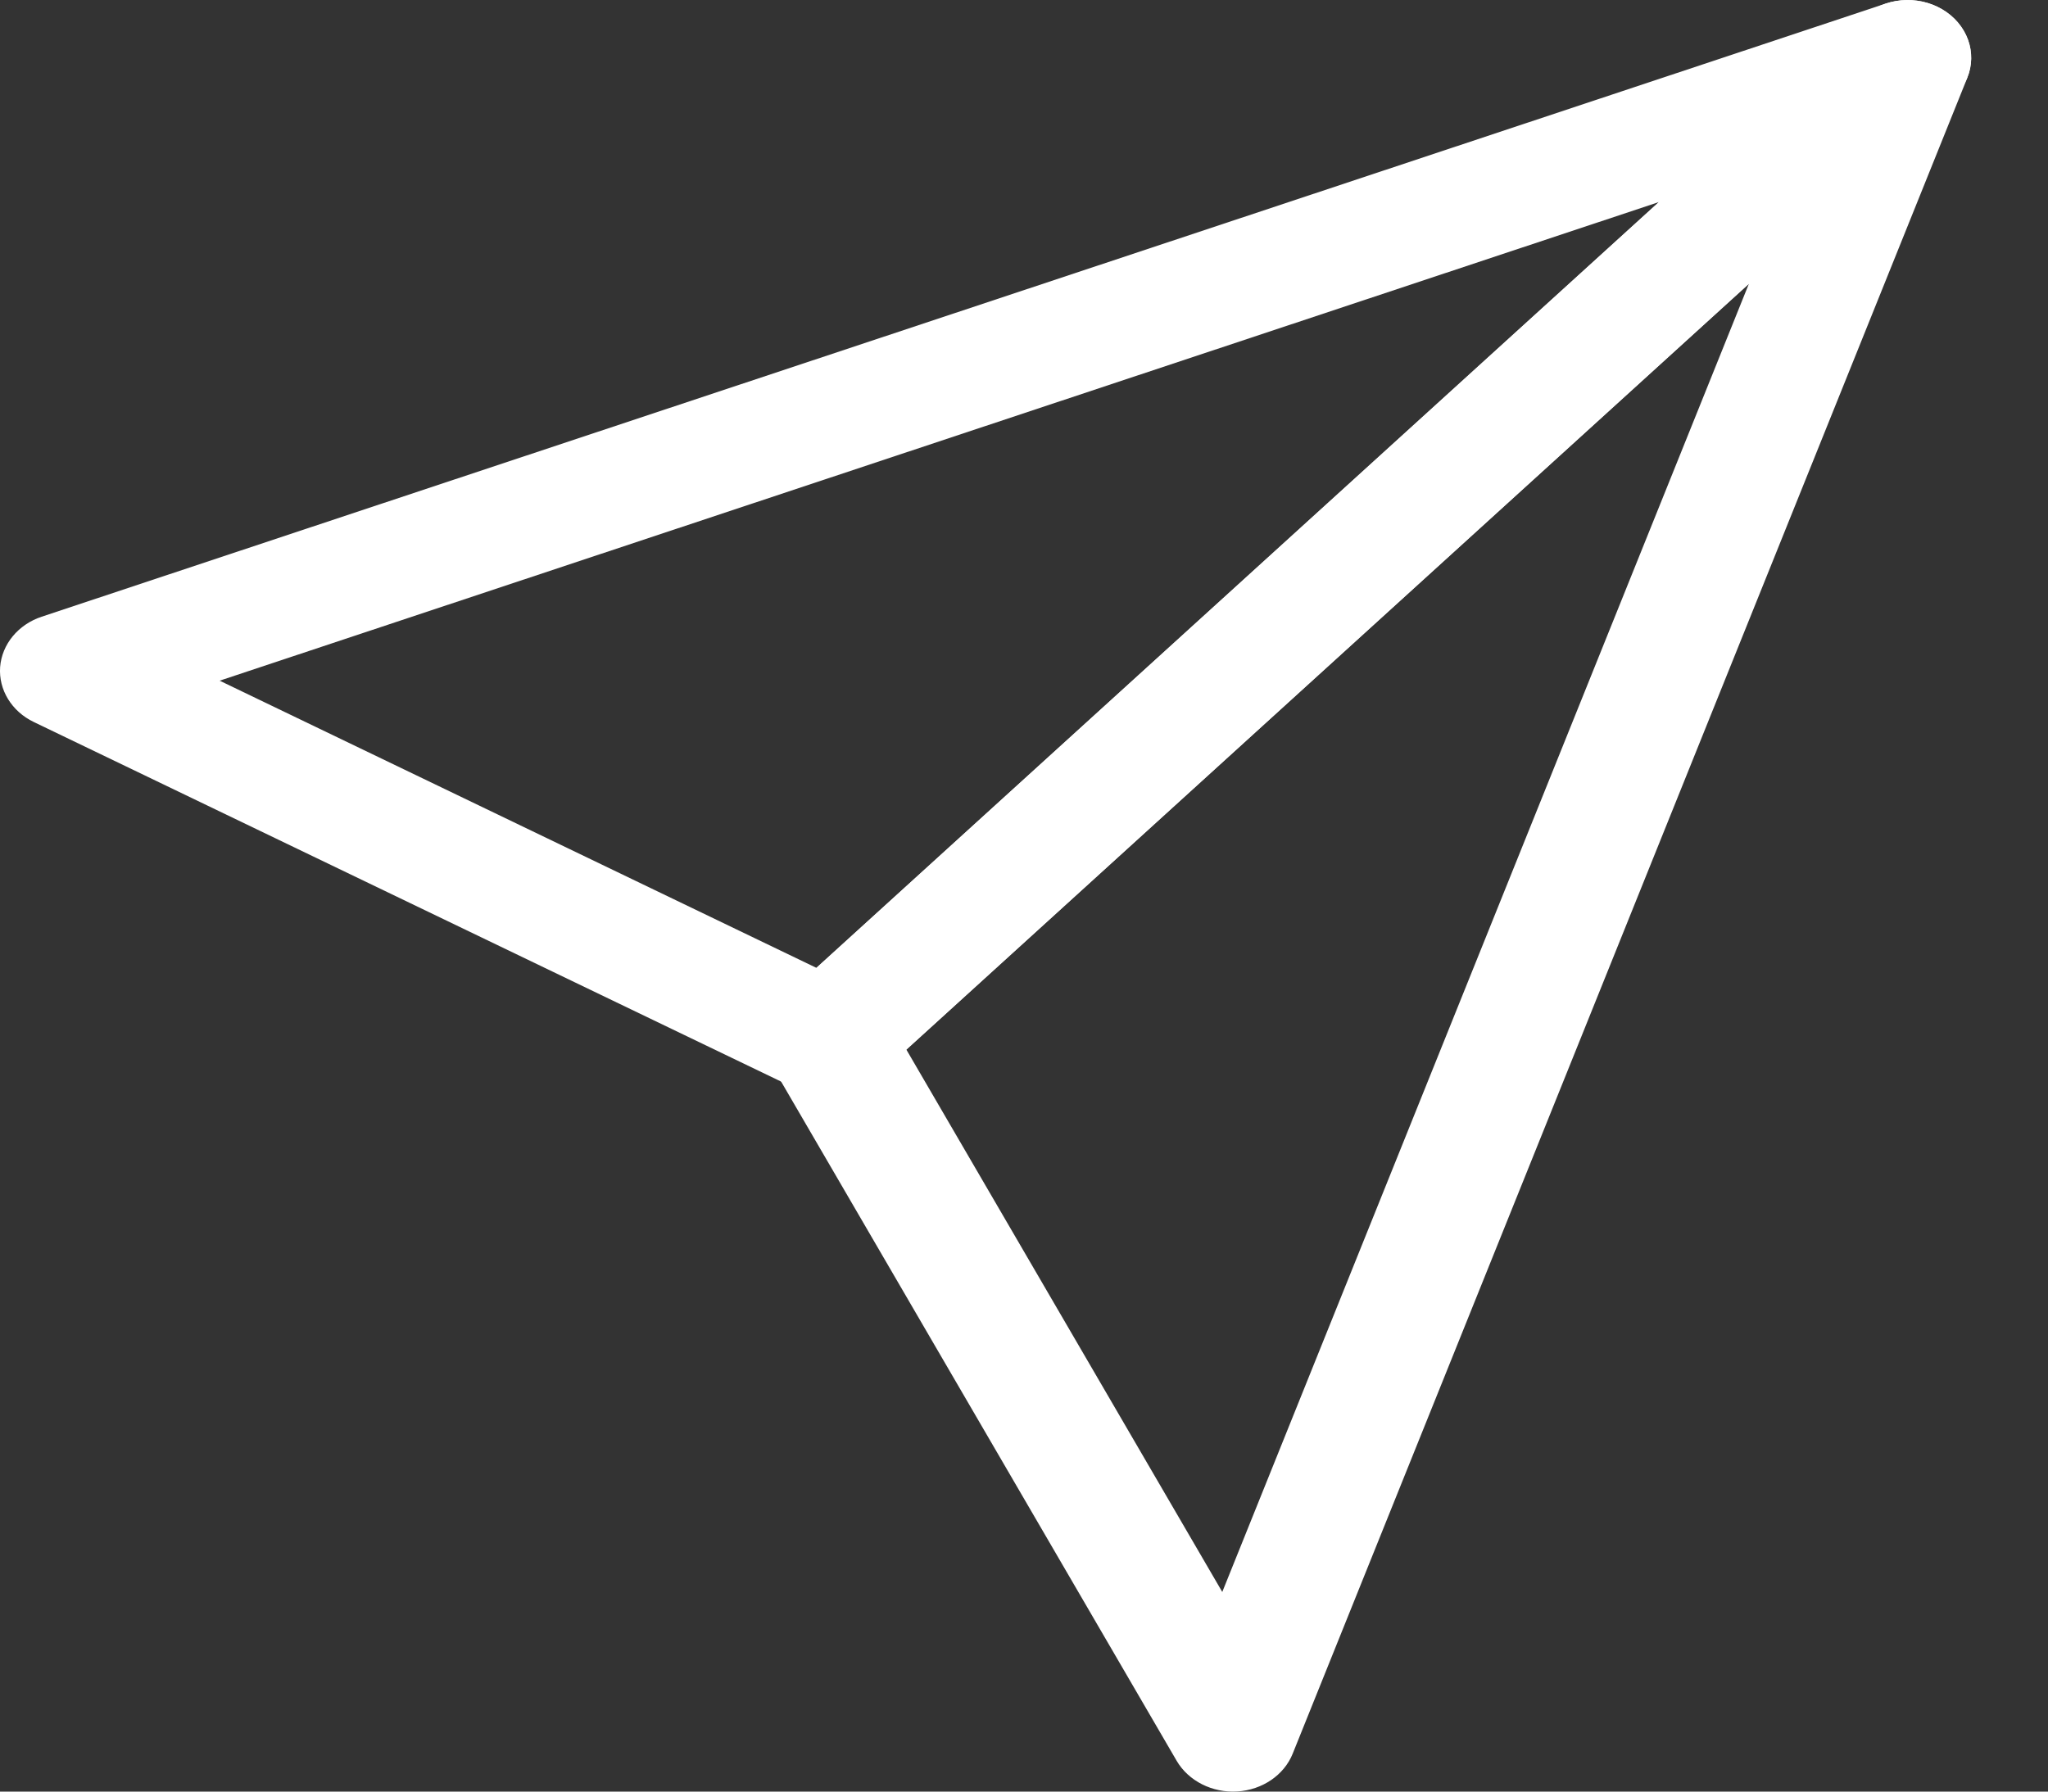 <svg width="16" height="14" viewBox="0 0 16 14" fill="none" xmlns="http://www.w3.org/2000/svg">
    <rect x="0" y="0" width="16" height="14" fill="#333333" stroke="none"/>
    <path fill-rule="evenodd" clip-rule="evenodd"
          d="M15.322 0.209C15.447 0.387 15.419 0.621 15.254 0.771L6.822 8.437C6.667 8.578 6.43 8.61 6.238 8.517L0.264 5.642C0.091 5.559 -0.012 5.39 0.001 5.212C0.015 5.034 0.142 4.88 0.326 4.819L14.732 0.028C14.951 -0.045 15.197 0.03 15.322 0.209ZM1.716 5.319L6.378 7.563L12.96 1.579L1.716 5.319Z"
          fill="white"/>
    <path fill-rule="evenodd" clip-rule="evenodd"
          d="M15.17 0.071C15.367 0.185 15.45 0.408 15.37 0.607L10.099 13.704C10.032 13.871 9.862 13.987 9.666 13.999C9.471 14.011 9.285 13.917 9.193 13.76L6.031 8.329C5.929 8.154 5.965 7.939 6.119 7.799L14.552 0.132C14.717 -0.017 14.974 -0.043 15.17 0.071ZM13.663 2.218L7.081 8.202L9.549 12.44L13.663 2.218Z"
          fill="white"/>
</svg>
